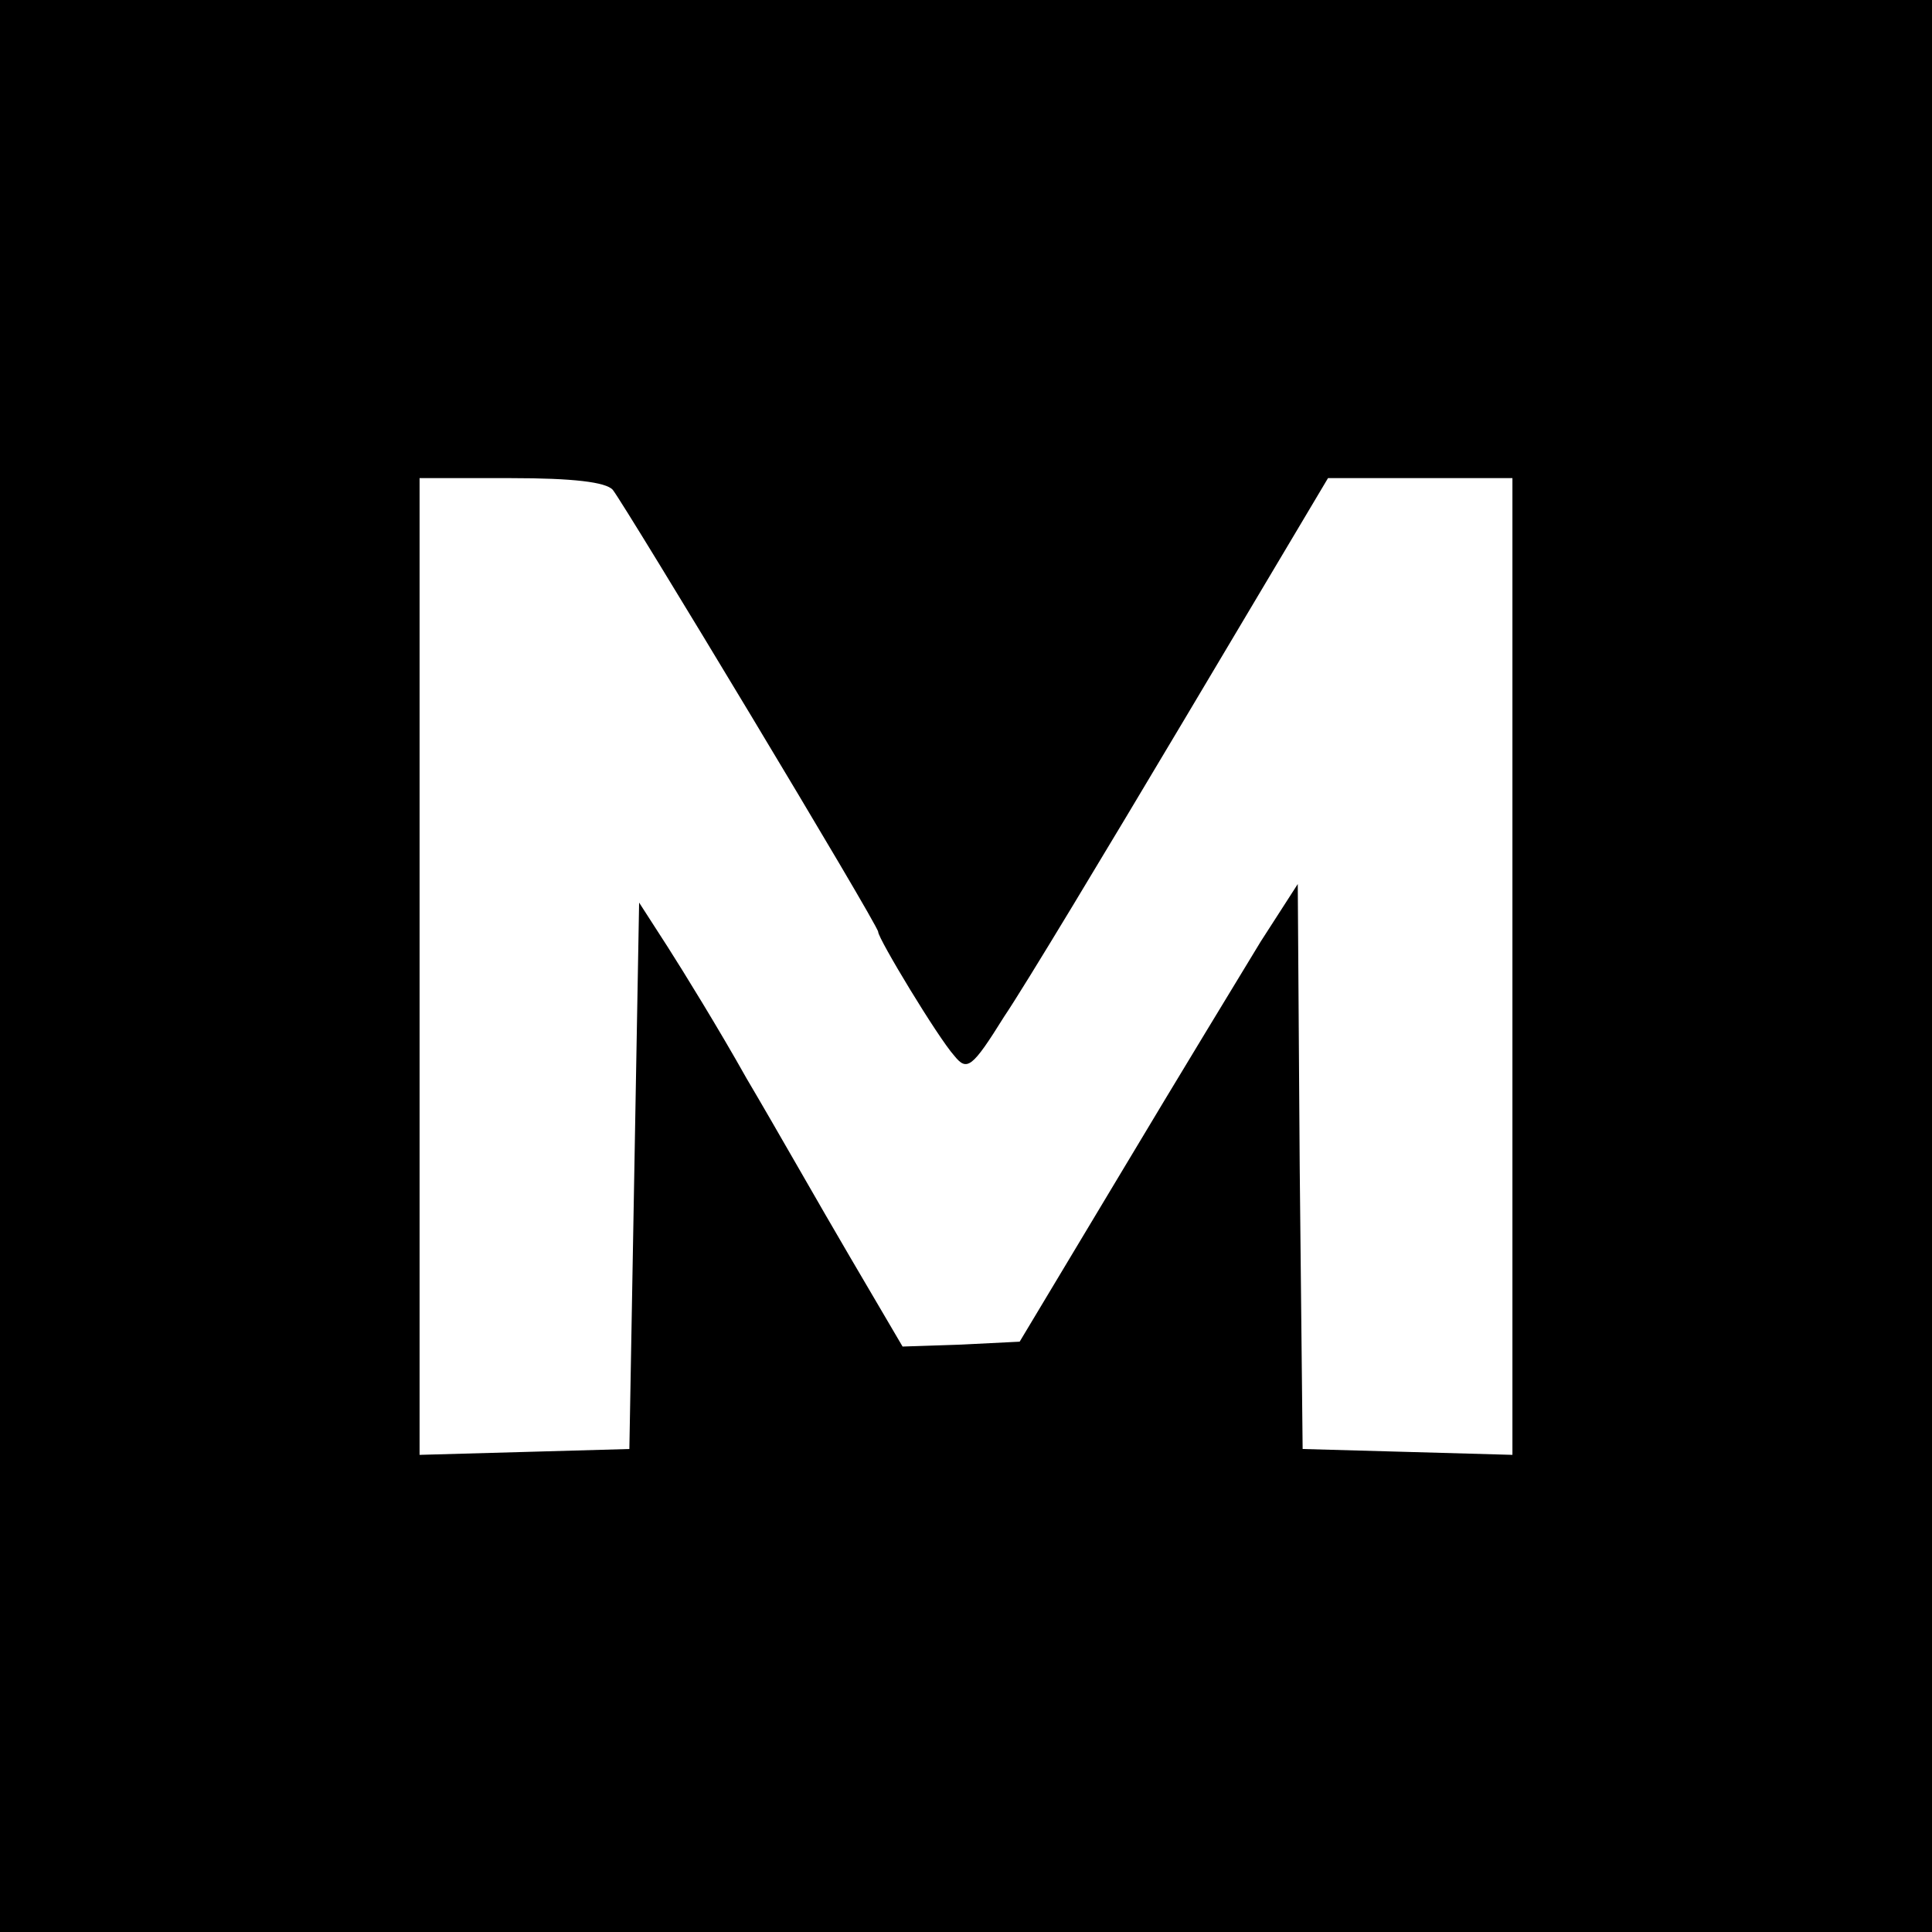 <?xml version="1.0" standalone="no"?>
<!DOCTYPE svg PUBLIC "-//W3C//DTD SVG 20010904//EN"
 "http://www.w3.org/TR/2001/REC-SVG-20010904/DTD/svg10.dtd">
<svg version="1.0" xmlns="http://www.w3.org/2000/svg"
 width="198pt" height="198pt" viewBox="0 0 198 198"
 preserveAspectRatio="xMidYMid meet">

<g transform="translate(0,198) scale(0.1,-0.1)"
fill="#000000" stroke="none">
<path d="M0 990 l0 -990 990 0 990 0 0 990 0 990 -990 0 -990 0 0 -990z m628
488 c14 -18 272 -446 272 -453 0 -7 61 -108 78 -127 13 -16 18 -13 51 40 21
31 104 169 185 305 l147 247 94 0 95 0 0 -500 0 -501 -107 3 -108 3 -3 289 -2
290 -38 -59 c-20 -33 -84 -138 -142 -235 l-105 -175 -60 -3 -60 -2 -54 92
c-30 51 -77 134 -106 183 -28 50 -65 110 -81 135 l-29 45 -5 -280 -5 -280
-107 -3 -108 -3 0 501 0 500 94 0 c63 0 97 -4 104 -12z"/>
</g>
</svg>
